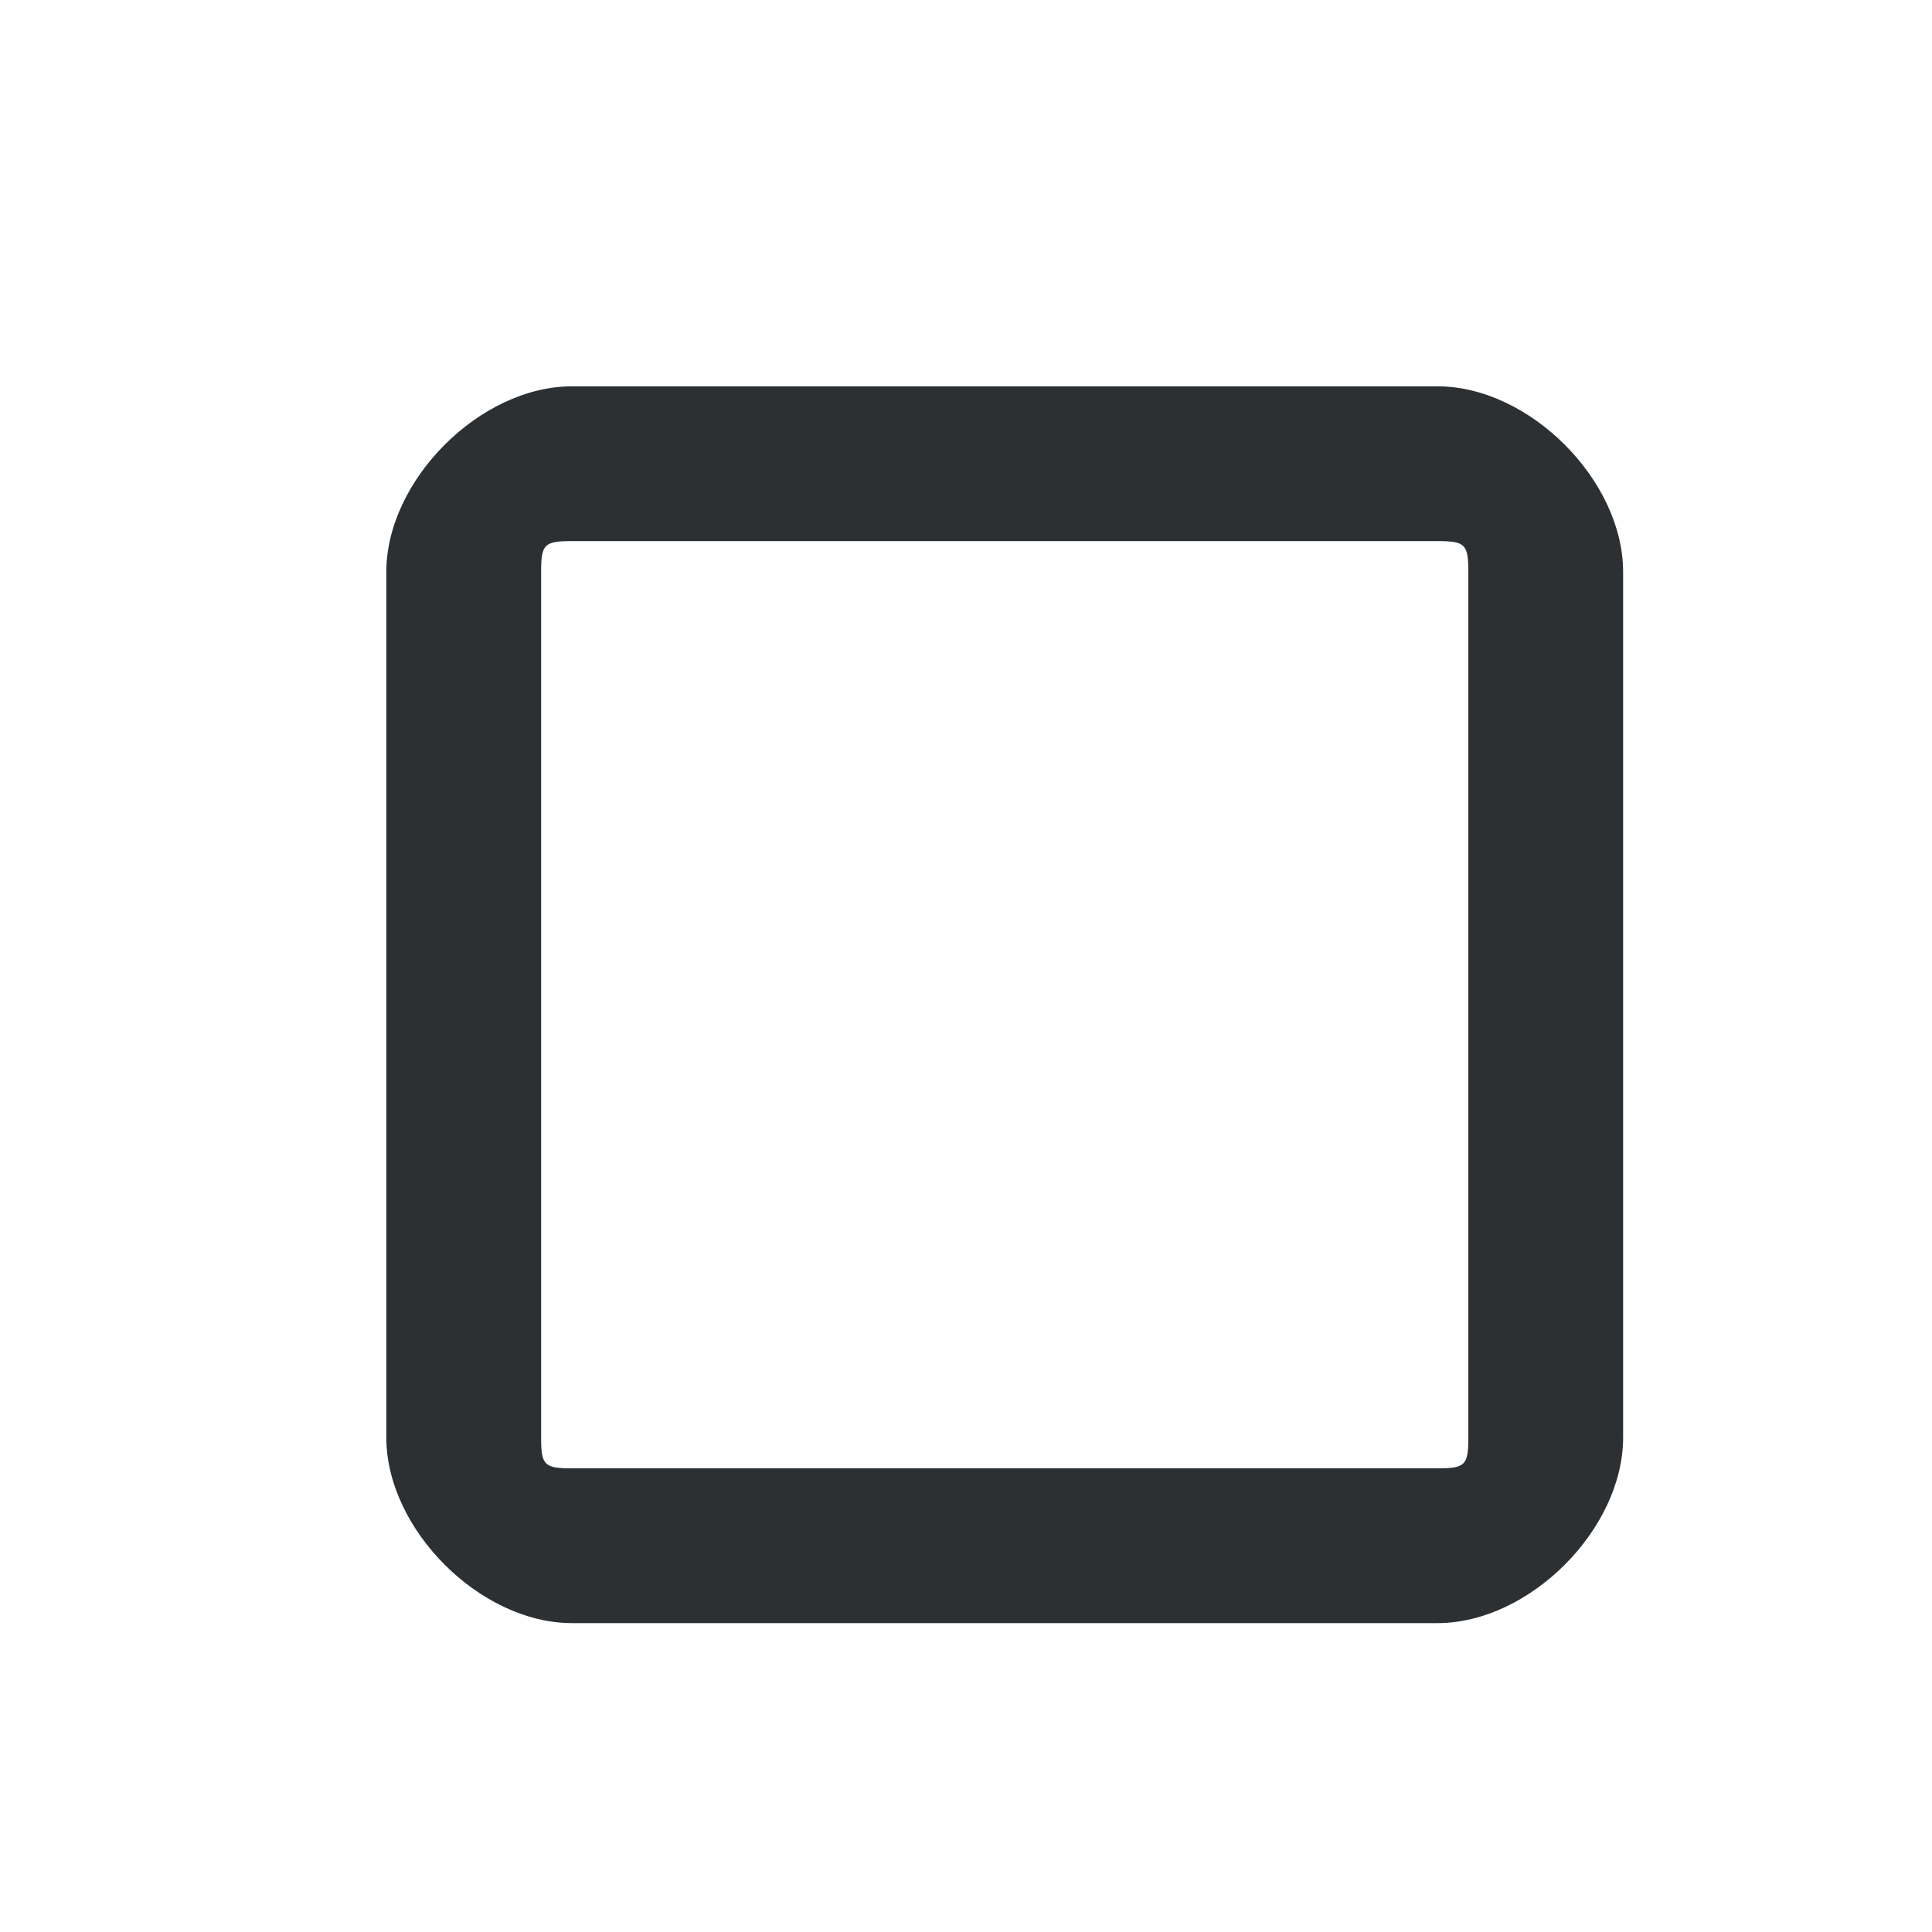 <?xml version='1.0' encoding='UTF-8' standalone='no'?>
<svg baseProfile="tiny" height="5.292mm" version="1.2" viewBox="0 0 25 25" width="5.292mm" xmlns="http://www.w3.org/2000/svg" xmlns:xlink="http://www.w3.org/1999/xlink">
    <style id="current-color-scheme" type="text/css">.ColorScheme-Text {color:#232629;}</style>
    <title>Qt SVG Document</title>
    <desc>Auto-generated by Klassy window decoration</desc>
    <defs/>
    <g fill="none" fill-rule="evenodd" stroke="black" stroke-linecap="square" stroke-linejoin="bevel" stroke-width="1">
        <g class="ColorScheme-Text" fill="currentColor" fill-opacity="0.95" font-family="Noto Sans" font-size="16.667" font-style="normal" font-weight="400" stroke="none" transform="matrix(1.389,0,0,1.389,0,0)">
            <path d="M3.599,5.328 C3.599,4.473 4.473,3.599 5.328,3.599 L13.392,3.599 C14.247,3.599 15.121,4.473 15.121,5.328 L15.121,13.392 C15.121,14.247 14.247,15.121 13.392,15.121 L5.328,15.121 C4.473,15.121 3.599,14.247 3.599,13.392 L3.599,5.328 M5.041,5.328 L5.041,13.392 C5.041,13.65 5.07,13.679 5.328,13.679 L13.392,13.679 C13.65,13.679 13.679,13.65 13.679,13.392 L13.679,5.328 C13.679,5.07 13.65,5.041 13.392,5.041 L5.328,5.041 C5.07,5.041 5.041,5.07 5.041,5.328 " fill-rule="nonzero" vector-effect="none"/>
        </g>
    </g>
</svg>
